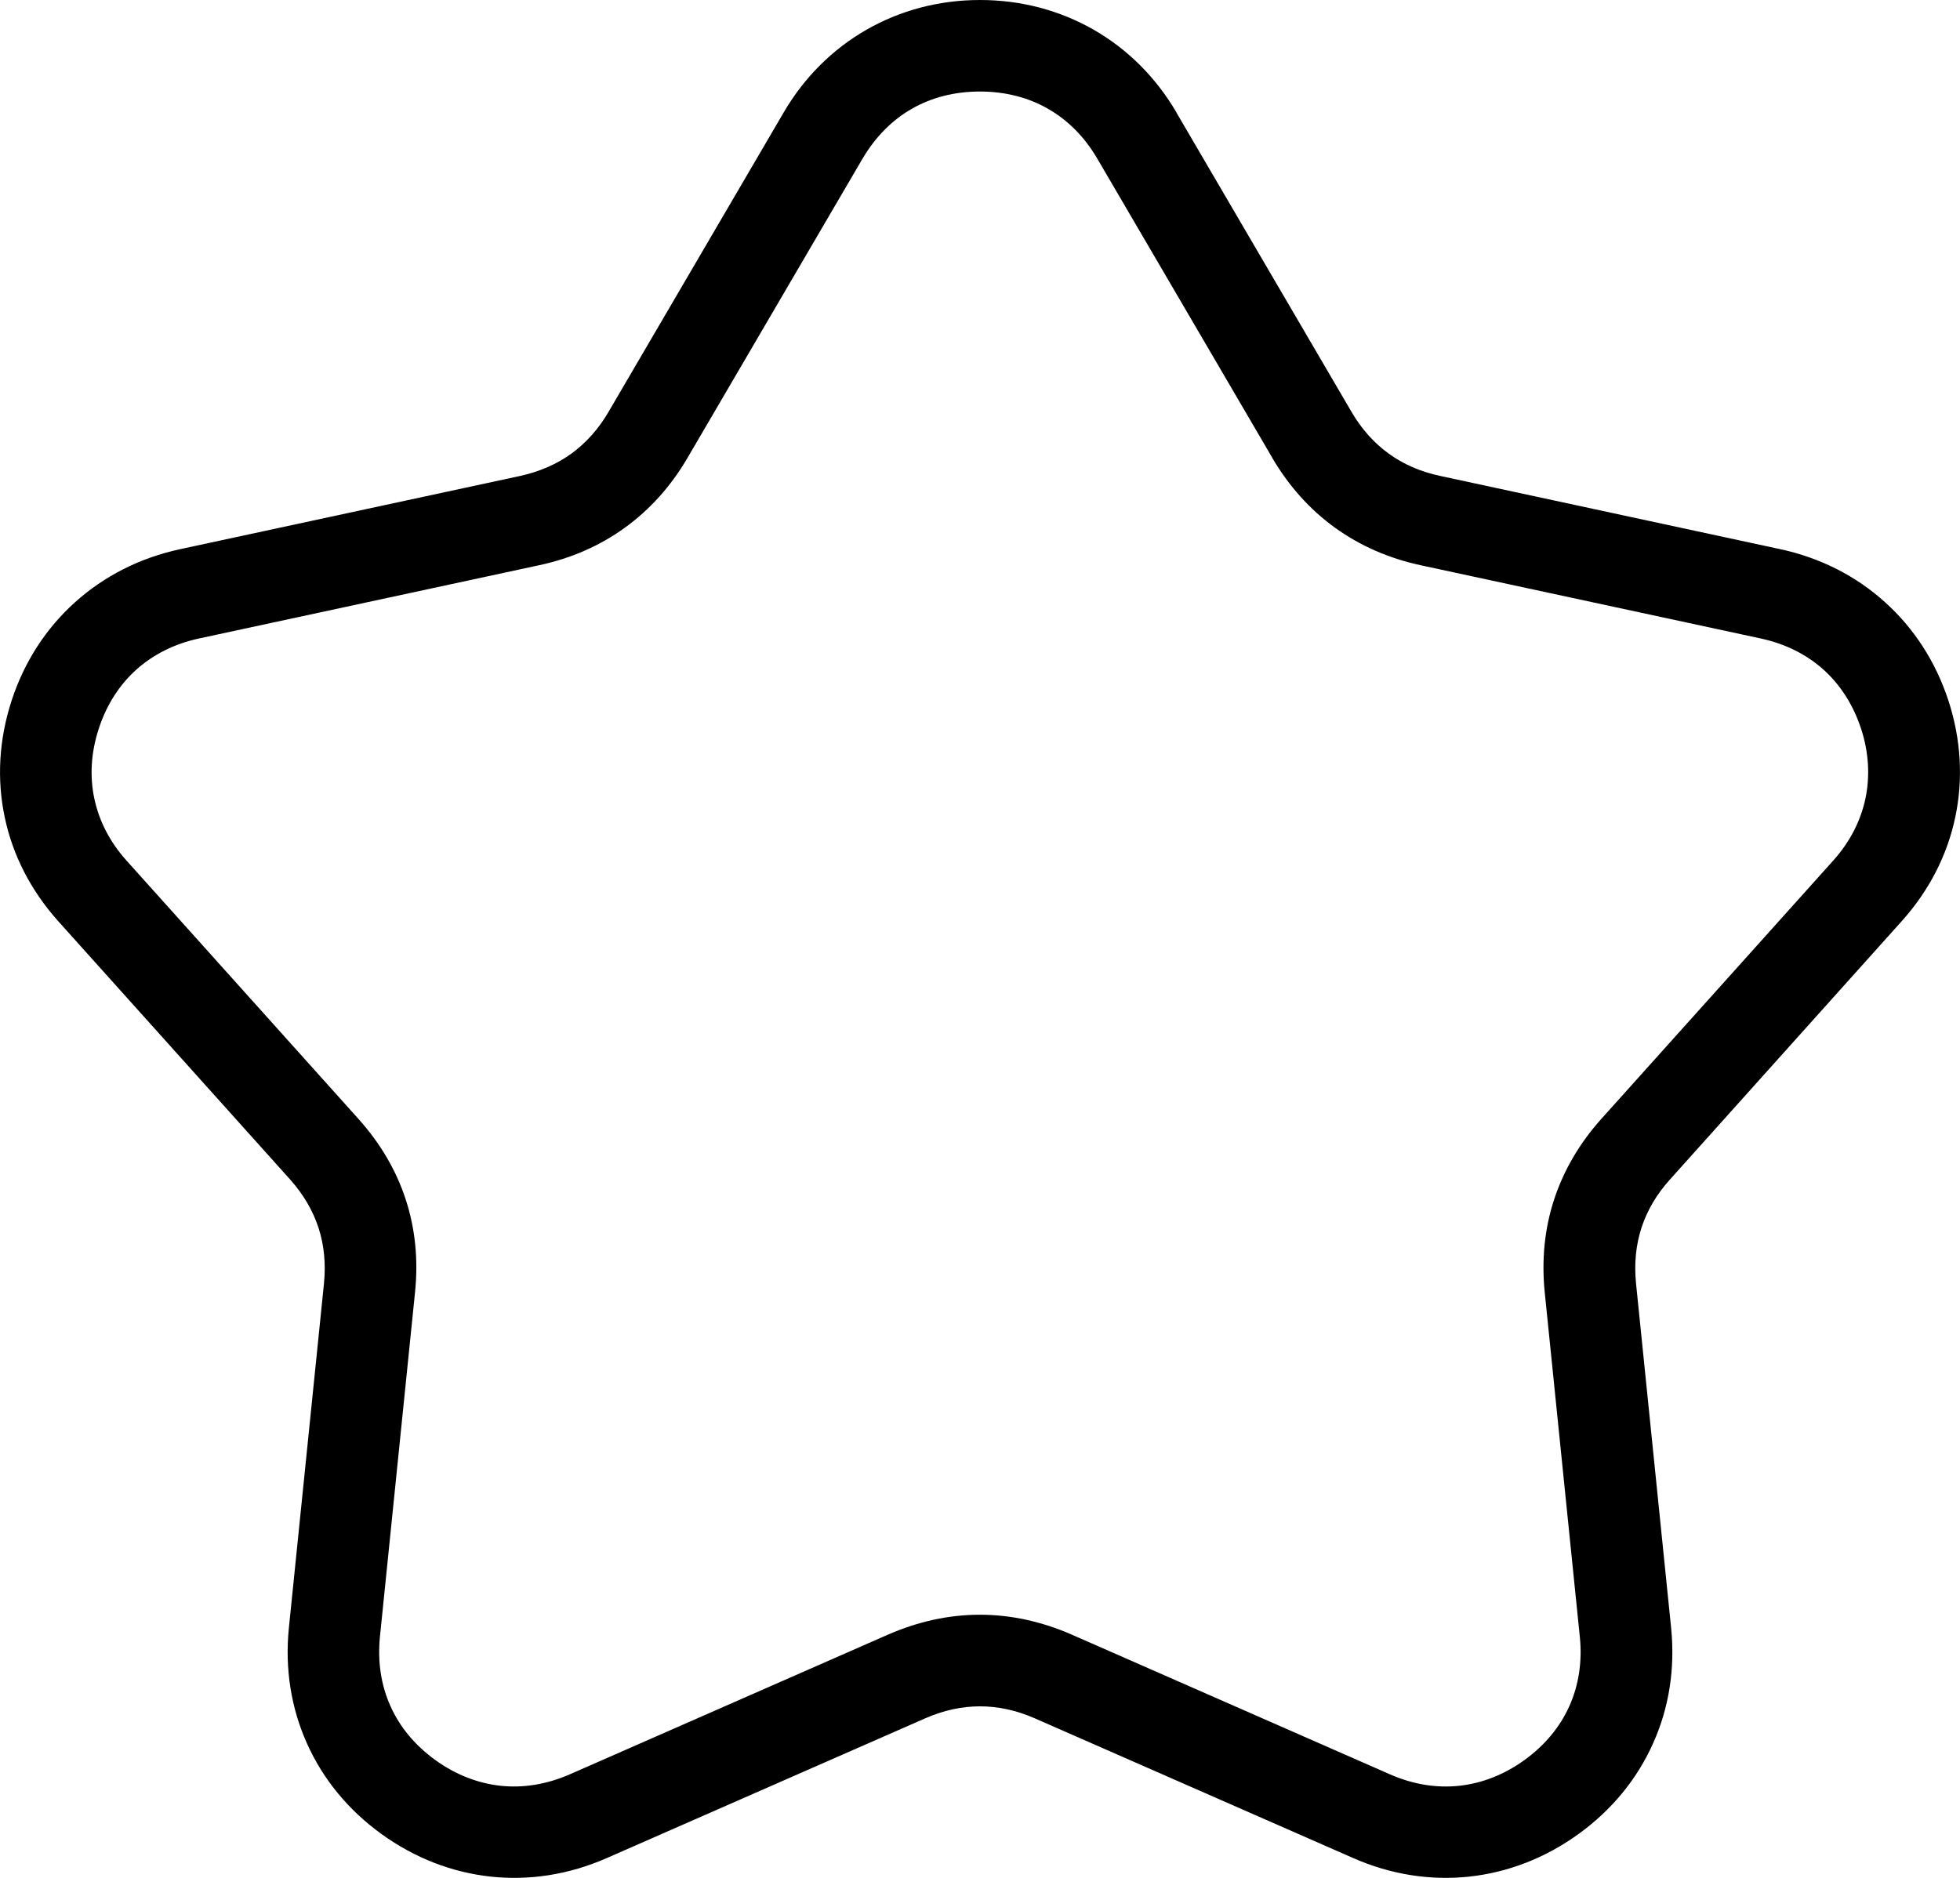 <svg width="24" height="23" viewBox="0 0 24 23" fill="none" xmlns="http://www.w3.org/2000/svg">
<path d="M14.406 1.38L16.55 5.046C16.672 5.255 16.825 5.426 17.005 5.556C17.184 5.686 17.395 5.778 17.634 5.829L21.798 6.726C22.291 6.832 22.727 7.055 23.081 7.375C23.435 7.693 23.701 8.102 23.858 8.58C24.014 9.059 24.04 9.546 23.942 10.009C23.845 10.472 23.623 10.908 23.285 11.284L20.447 14.448C20.285 14.628 20.169 14.825 20.1 15.037C20.031 15.248 20.009 15.477 20.033 15.719L20.463 19.941C20.513 20.441 20.436 20.922 20.241 21.354C20.047 21.788 19.738 22.167 19.329 22.463C18.919 22.759 18.462 22.934 17.988 22.985C17.515 23.035 17.032 22.961 16.569 22.757L12.671 21.046C12.448 20.948 12.223 20.899 12 20.899C11.777 20.899 11.553 20.948 11.329 21.046L7.431 22.757C6.968 22.961 6.484 23.035 6.012 22.985C5.538 22.934 5.081 22.759 4.671 22.463C4.262 22.167 3.953 21.788 3.759 21.354C3.565 20.922 3.487 20.441 3.537 19.941L3.967 15.72C3.991 15.478 3.969 15.249 3.9 15.038C3.831 14.826 3.715 14.629 3.554 14.448L0.715 11.285C0.377 10.908 0.155 10.473 0.058 10.01C-0.04 9.547 -0.014 9.06 0.142 8.581C0.298 8.103 0.565 7.694 0.919 7.376C1.274 7.057 1.709 6.834 2.202 6.727L6.366 5.83C6.605 5.778 6.816 5.686 6.995 5.557C7.175 5.426 7.328 5.256 7.45 5.047L9.594 1.381C9.848 0.945 10.196 0.602 10.61 0.364C11.024 0.127 11.497 0 12.001 0C12.504 0 12.977 0.127 13.392 0.364C13.805 0.601 14.153 0.945 14.408 1.381L14.406 1.38ZM15.579 5.607L13.435 1.941C13.28 1.676 13.074 1.47 12.832 1.332C12.592 1.194 12.309 1.121 11.999 1.121C11.689 1.121 11.406 1.194 11.166 1.332C10.924 1.47 10.719 1.677 10.563 1.941L8.419 5.607C8.216 5.954 7.959 6.241 7.653 6.462C7.347 6.684 6.994 6.839 6.601 6.923L2.437 7.82C2.135 7.885 1.875 8.017 1.669 8.202C1.462 8.388 1.304 8.633 1.209 8.926C1.114 9.217 1.097 9.508 1.155 9.781C1.213 10.054 1.345 10.314 1.549 10.54L4.388 13.703C4.658 14.004 4.852 14.335 4.968 14.691C5.085 15.049 5.123 15.43 5.082 15.828L4.652 20.05C4.622 20.355 4.667 20.644 4.782 20.898C4.895 21.152 5.081 21.376 5.329 21.556C5.578 21.736 5.851 21.842 6.129 21.872C6.406 21.902 6.696 21.855 6.977 21.732L10.875 20.02C11.245 19.859 11.621 19.777 11.999 19.777C12.376 19.777 12.753 19.859 13.122 20.02L17.02 21.732C17.302 21.856 17.59 21.902 17.869 21.872C18.147 21.842 18.419 21.736 18.668 21.556C18.917 21.376 19.102 21.151 19.216 20.898C19.33 20.644 19.376 20.355 19.345 20.05L18.915 15.828C18.875 15.43 18.913 15.049 19.03 14.691C19.147 14.335 19.34 14.003 19.609 13.703L22.448 10.54C22.652 10.313 22.784 10.054 22.842 9.781C22.899 9.508 22.884 9.216 22.789 8.926C22.693 8.633 22.535 8.388 22.329 8.202C22.123 8.017 21.862 7.885 21.56 7.82L17.396 6.923C17.003 6.838 16.651 6.683 16.345 6.462C16.038 6.24 15.782 5.954 15.578 5.607H15.579Z" fill="black"/>
</svg>
